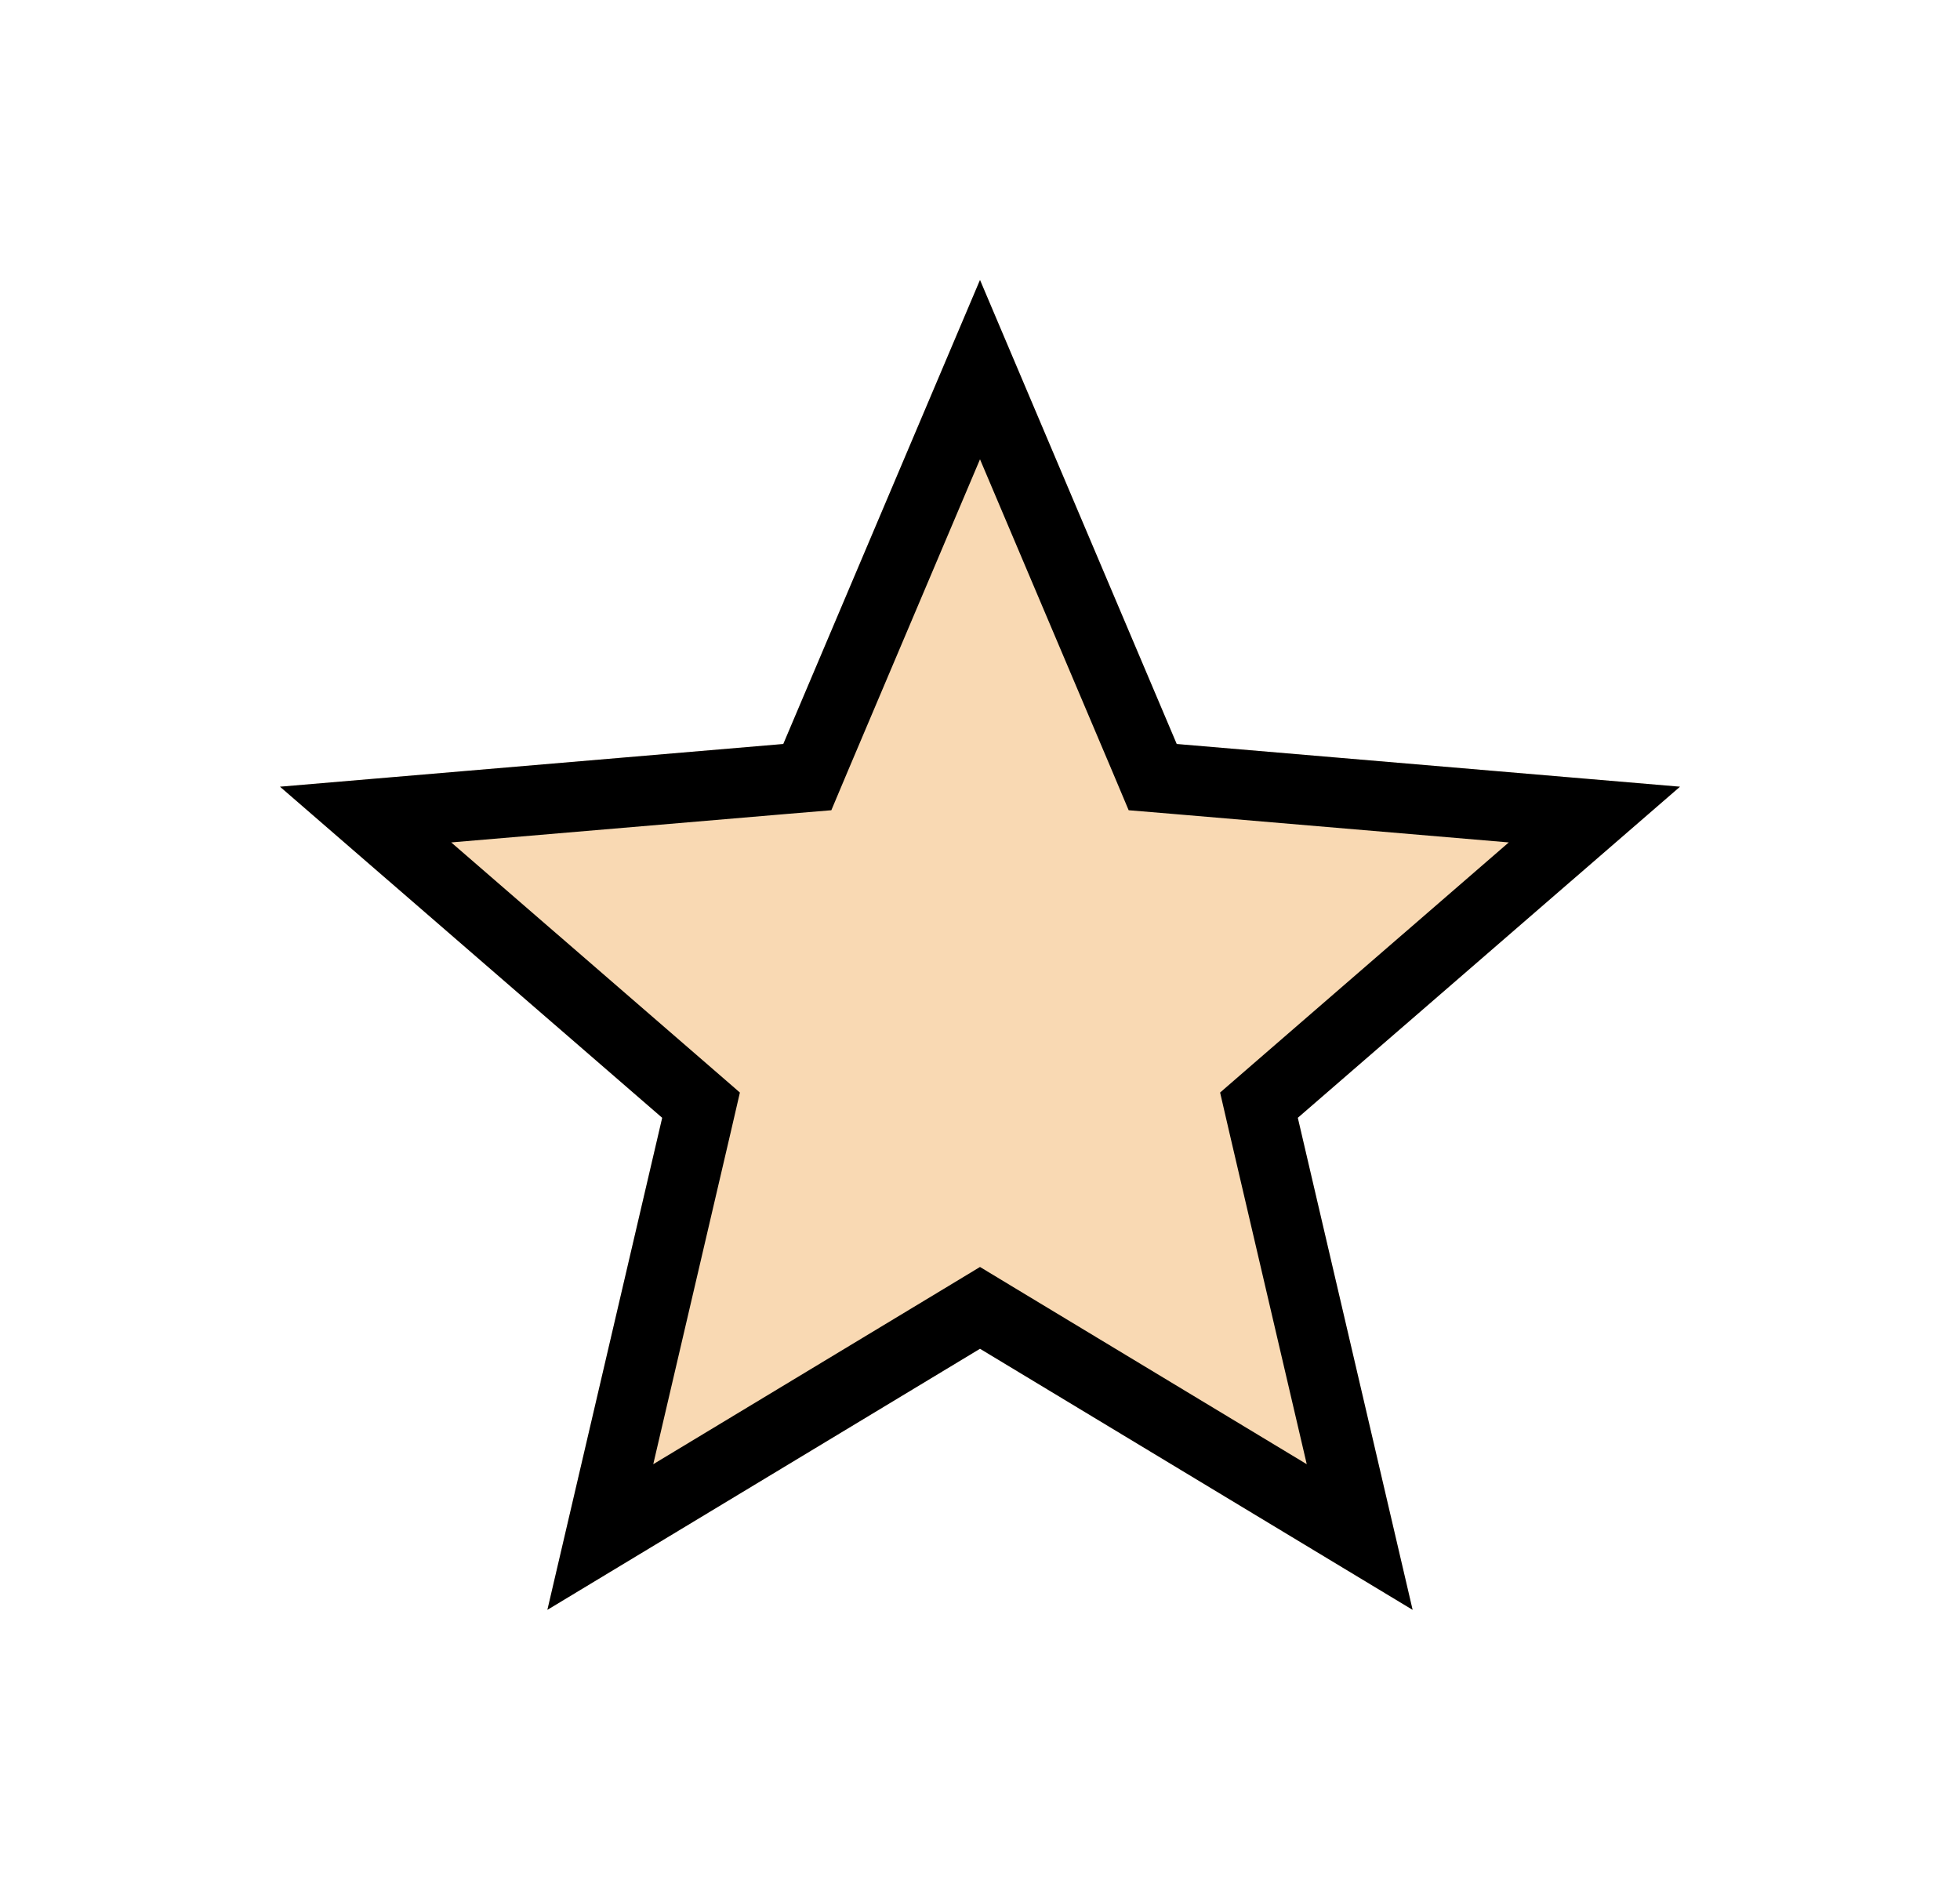 <svg width="28" height="27" viewBox="0 0 28 27" fill="none" xmlns="http://www.w3.org/2000/svg">
<g style="mix-blend-mode:darken" filter="url(#filter0_d_208_8466)">
<path d="M14 15.27L20.18 19L18.54 11.97L24 7.24L16.81 6.63L14 0L11.19 6.63L4 7.24L9.46 11.97L7.82 19L14 15.27Z" fill="#F9D9B3"/>
<path d="M14.258 14.842L14 14.686L13.742 14.842L8.576 17.96L9.947 12.084L10.015 11.79L9.787 11.592L5.223 7.638L11.232 7.128L11.533 7.103L11.65 6.825L14 1.281L16.35 6.825L16.467 7.103L16.768 7.128L22.777 7.638L18.213 11.592L17.985 11.79L18.053 12.084L19.424 17.96L14.258 14.842Z" stroke="black"/>
</g>
<defs>
<filter id="filter0_d_208_8466" x="0" y="0" width="28" height="27" filterUnits="userSpaceOnUse" color-interpolation-filters="sRGB">
<feFlood flood-opacity="0" result="BackgroundImageFix"/>
<feColorMatrix in="SourceAlpha" type="matrix" values="0 0 0 0 0 0 0 0 0 0 0 0 0 0 0 0 0 0 127 0" result="hardAlpha"/>
<feOffset dy="4"/>
<feGaussianBlur stdDeviation="2"/>
<feComposite in2="hardAlpha" operator="out"/>
<feColorMatrix type="matrix" values="0 0 0 0 0 0 0 0 0 0 0 0 0 0 0 0 0 0 0.25 0"/>
<feBlend mode="normal" in2="BackgroundImageFix" result="effect1_dropShadow_208_8466"/>
<feBlend mode="normal" in="SourceGraphic" in2="effect1_dropShadow_208_8466" result="shape"/>
</filter>
</defs>
</svg>
